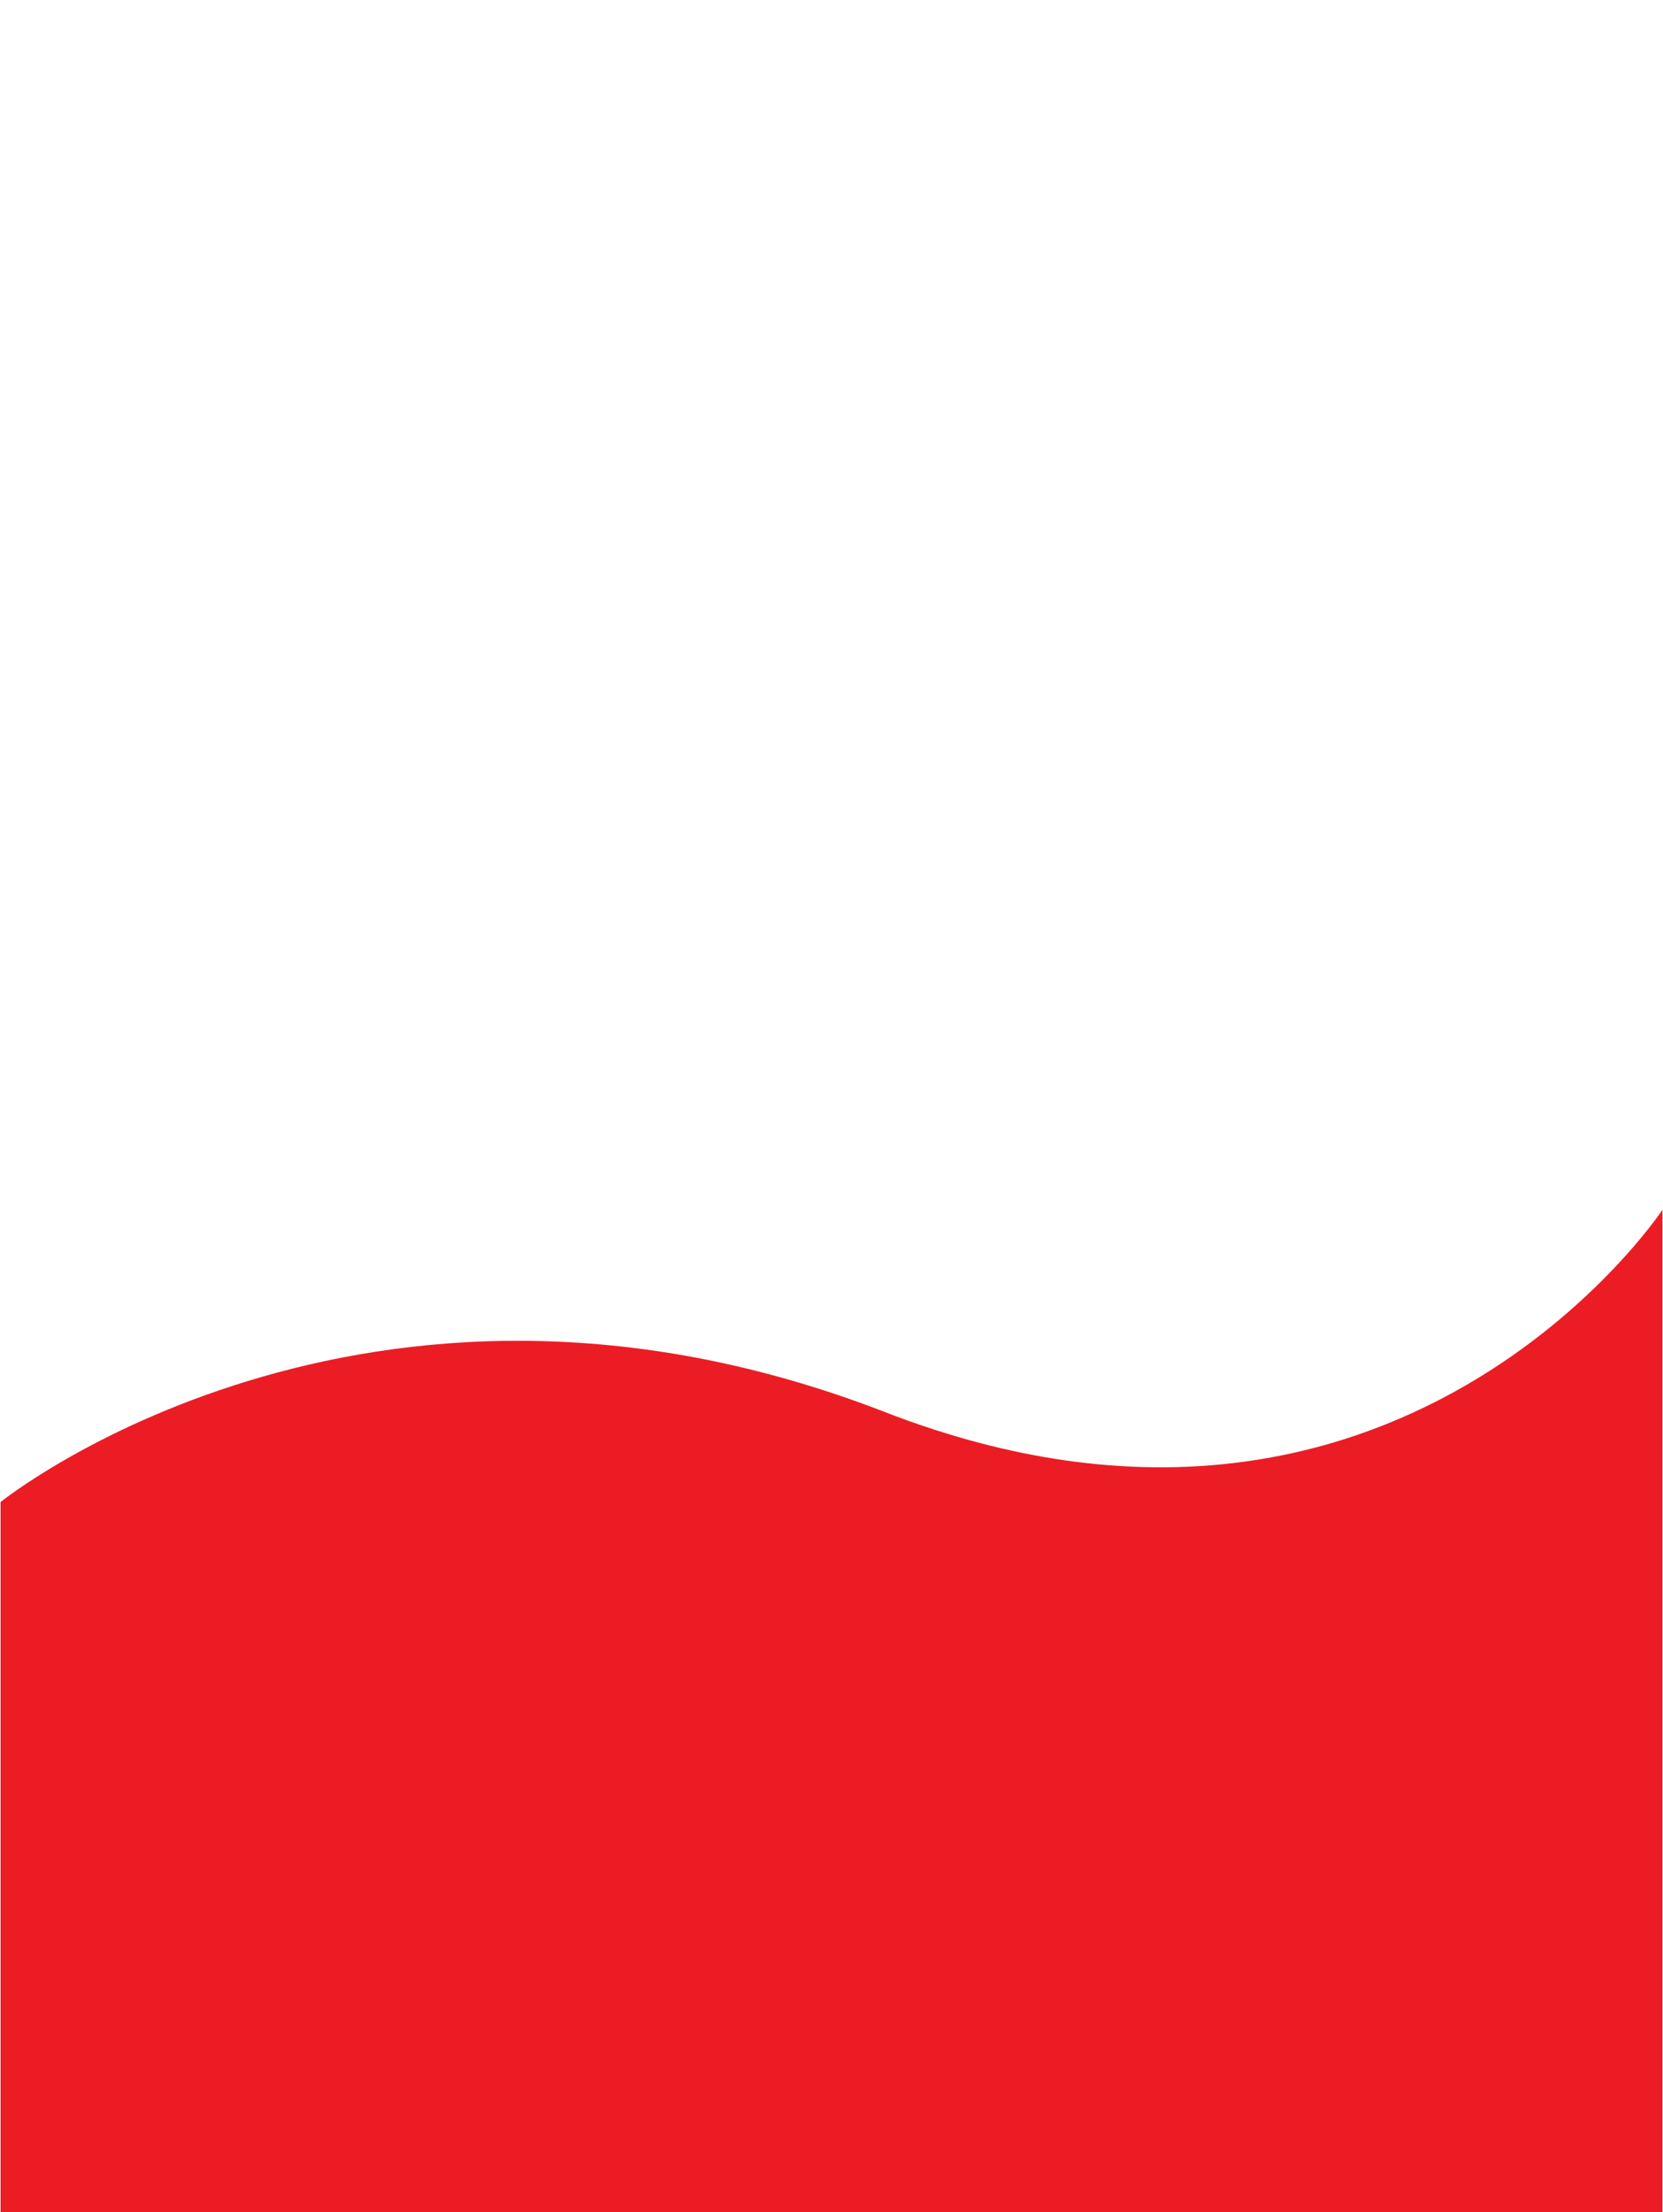 <?xml version="1.0" encoding="utf-8"?>
<!-- Generator: Adobe Illustrator 15.0.0, SVG Export Plug-In . SVG Version: 6.00 Build 0)  -->
<!DOCTYPE svg PUBLIC "-//W3C//DTD SVG 1.1//EN" "http://www.w3.org/Graphics/SVG/1.1/DTD/svg11.dtd">
<svg version="1.1" id="Layer_1" xmlns="http://www.w3.org/2000/svg" xmlns:xlink="http://www.w3.org/1999/xlink" x="0px" y="0px"
	 width="266.46px" height="354.33px" viewBox="0 0 266.46 354.33" enable-background="new 0 0 266.46 354.33" xml:space="preserve">
<path id="cor1" fill-rule="evenodd" clip-rule="evenodd" fill="#EC1C24" d="M0.09,240.57c0,0,58.148-46.793,141.72-14.4
	c82.024,31.795,124.561-32.398,124.561-32.398V354.33H0.09V240.57z"/>
</svg>
